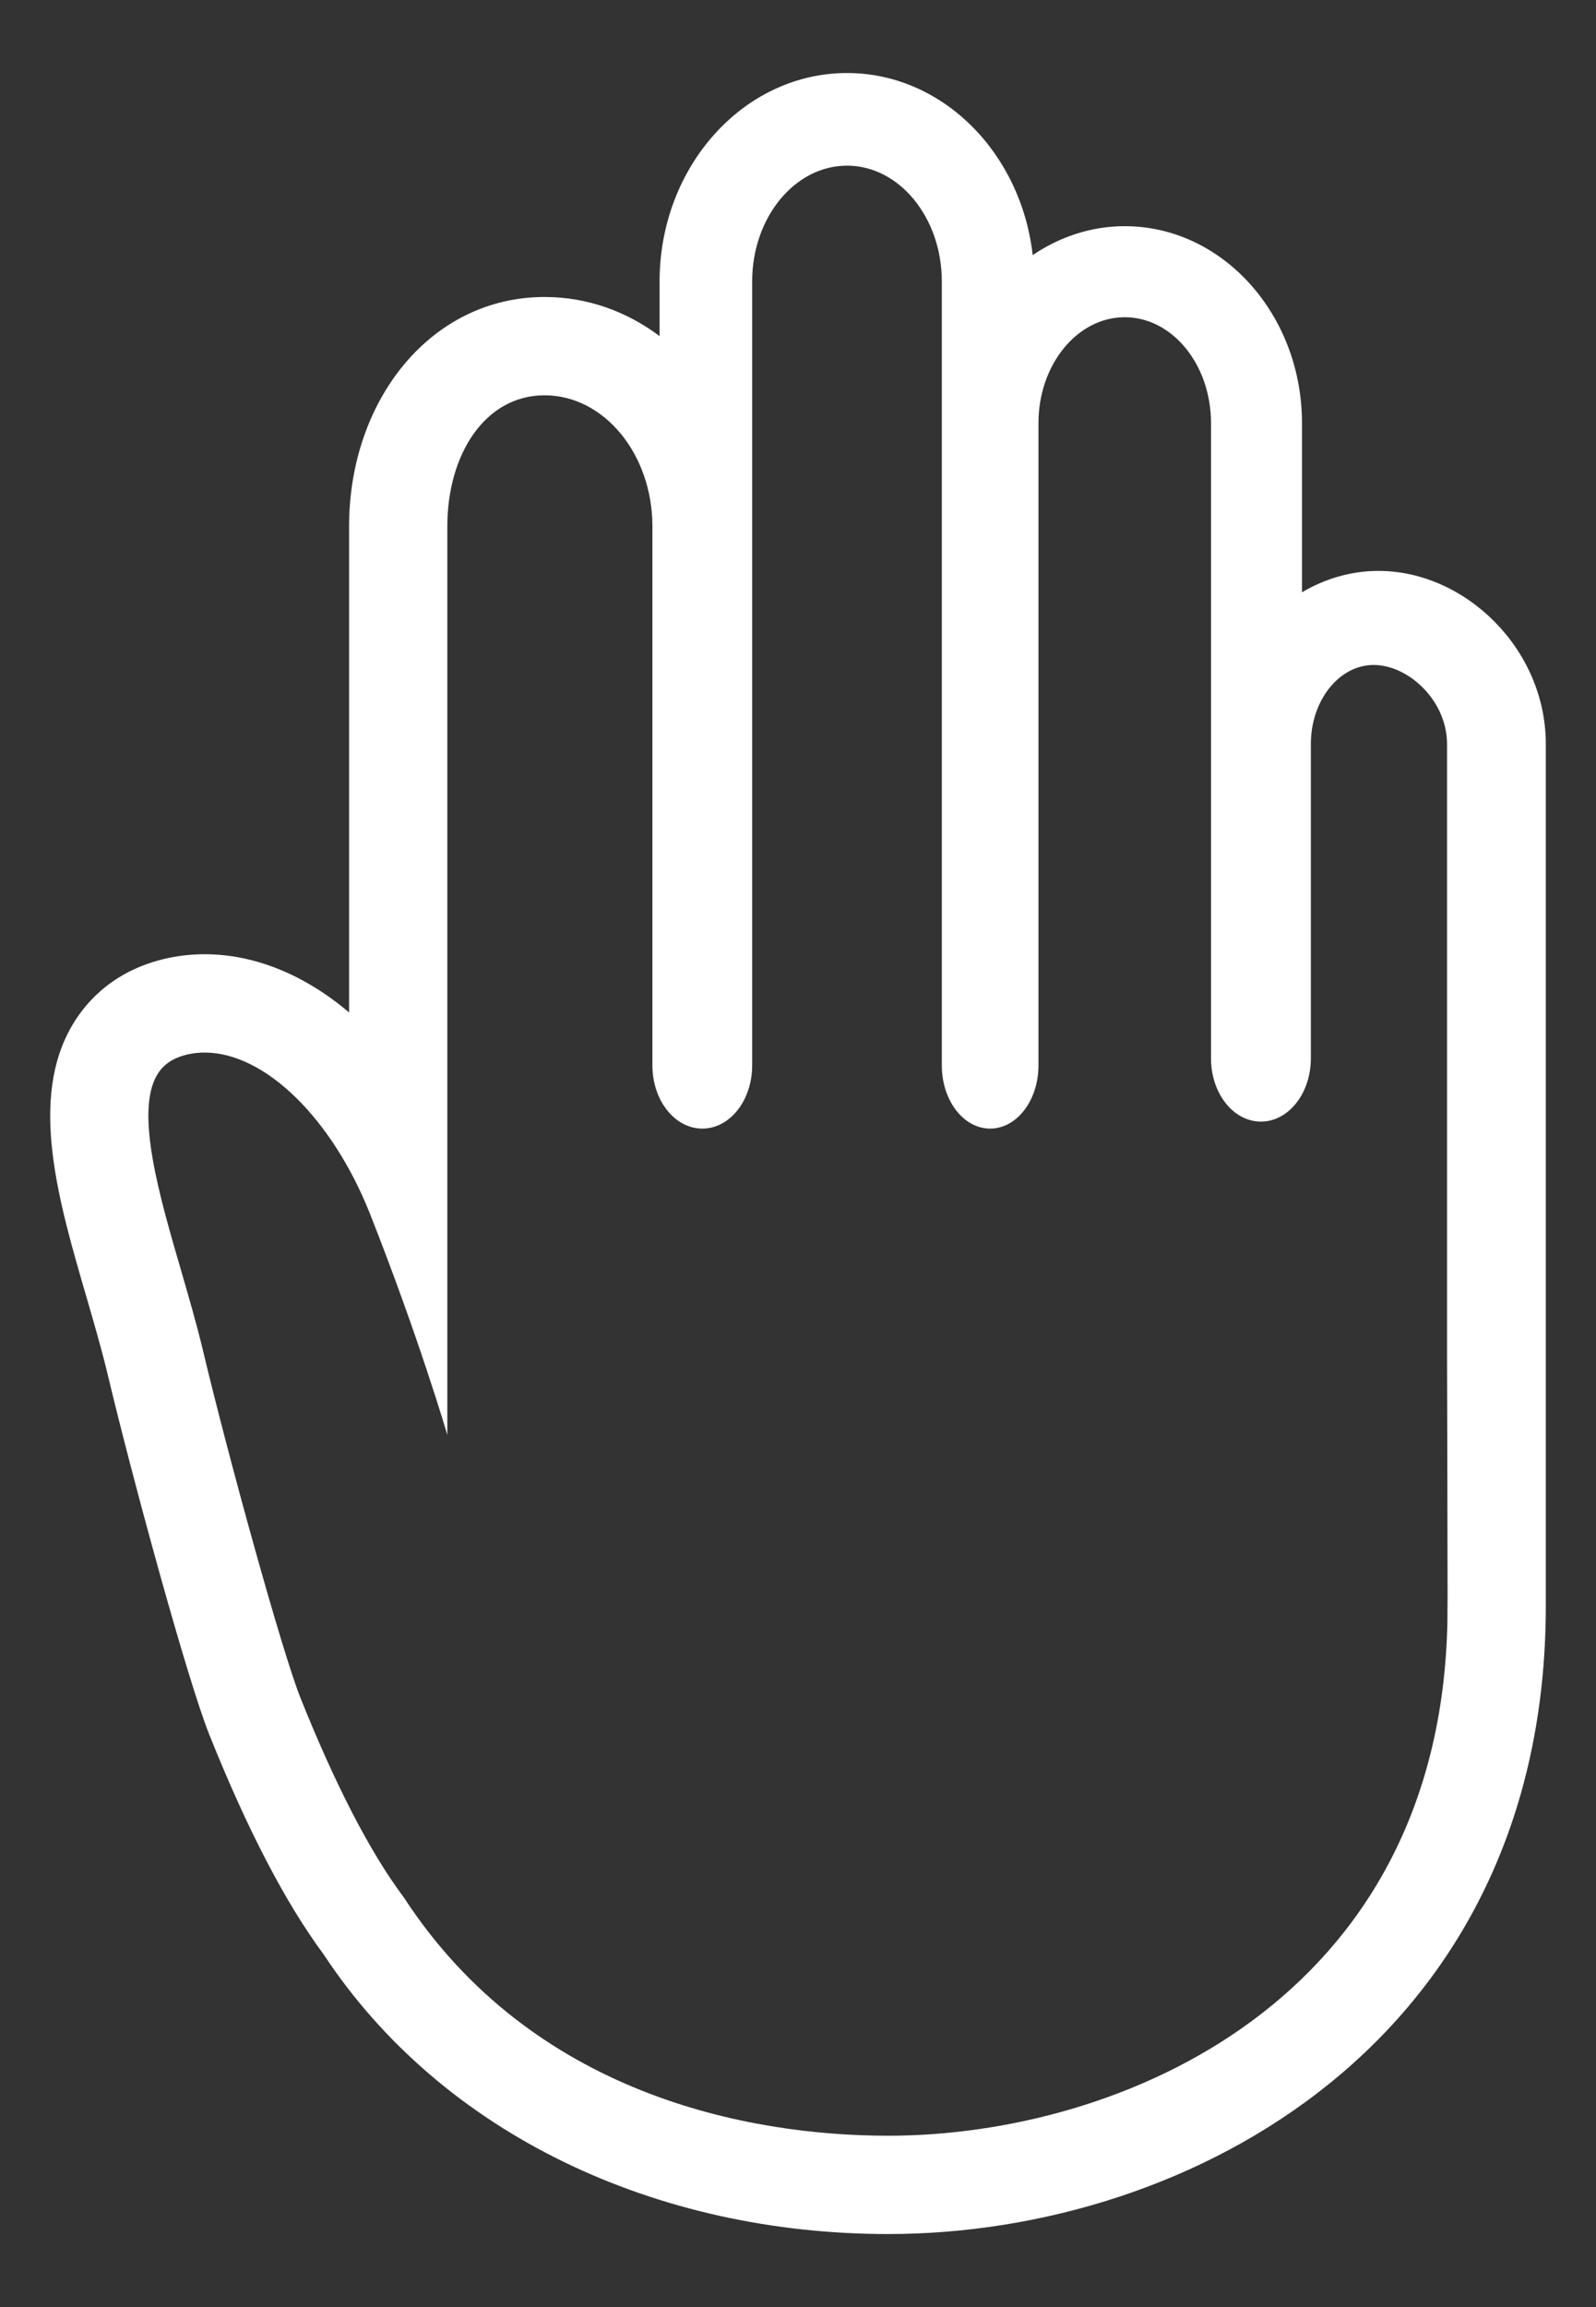 <?xml version="1.0" encoding="UTF-8" standalone="no"?>
<svg width="18px" height="26px" viewBox="0 0 18 26" version="1.1" xmlns="http://www.w3.org/2000/svg" xmlns:xlink="http://www.w3.org/1999/xlink" xmlns:sketch="http://www.bohemiancoding.com/sketch/ns">
    <rect x="0" y="0" width="18" height="26" fill="#333333" stroke="none"/>
    <!-- Generator: Sketch 3.5.1 (25234) - http://www.bohemiancoding.com/sketch -->
    <title>hand_icon_on</title>
    <desc>Created with Sketch.</desc>
    <defs></defs>
    <g id="Page-1" stroke="none" stroke-width="1" fill="none" fill-rule="evenodd" sketch:type="MSPage">
        <g id="Full-Screen-Page_Doc" sketch:type="MSArtboardGroup" transform="translate(-296, -730)" fill="#FFFFFF">
            <g id="doc1" sketch:type="MSLayerGroup">
                <g id="hand_icon_on" transform="translate(285, 723)" sketch:type="MSShapeGroup">
                    <path d="M27.324,25.28 C27.238,29.548 23.635,31.069 21.017,31.069 C19.434,31.069 17.007,30.604 15.561,28.393 L15.554,28.383 C15.177,27.88 14.785,27.124 14.39,26.138 C14.183,25.623 13.575,23.421 13.288,22.215 C13.219,21.926 13.129,21.617 13.042,21.317 C12.798,20.48 12.521,19.532 12.773,19.112 C12.844,18.992 12.961,18.916 13.13,18.88 C13.187,18.868 13.247,18.862 13.308,18.862 C13.993,18.862 14.75,19.613 15.173,20.68 C15.726,22.078 16.045,23.171 16.045,23.171 L16.045,12.933 C16.045,12.118 16.472,11.455 17.142,11.455 C17.813,11.455 18.358,12.118 18.358,12.933 L18.358,19.007 C18.358,19.401 18.61,19.719 18.921,19.719 C19.232,19.719 19.483,19.401 19.483,19.007 L19.483,10.172 C19.483,9.452 19.963,8.867 20.553,8.867 C21.142,8.867 21.622,9.452 21.622,10.172 L21.622,19.007 C21.622,19.401 21.866,19.719 22.167,19.719 C22.468,19.719 22.712,19.401 22.712,19.007 L22.712,11.768 C22.712,11.11 23.149,10.575 23.685,10.575 C24.222,10.575 24.658,11.11 24.658,11.768 L24.658,18.928 C24.658,19.322 24.91,19.64 25.221,19.64 C25.532,19.64 25.784,19.322 25.784,18.928 L25.784,15.386 C25.784,14.894 26.102,14.494 26.493,14.494 C26.883,14.494 27.32,14.894 27.32,15.386 L27.32,22.235 C27.321,22.235 27.326,24.987 27.326,24.987 C27.326,25.015 27.324,25.28 27.324,25.28 M26.547,13.434 C26.239,13.434 25.944,13.521 25.684,13.675 L25.684,11.768 C25.684,10.545 24.787,9.549 23.685,9.549 C23.305,9.549 22.95,9.67 22.647,9.875 C22.516,8.72 21.628,7.823 20.553,7.823 C19.387,7.823 18.439,8.877 18.439,10.172 L18.439,10.788 C18.068,10.509 17.622,10.347 17.142,10.347 C15.861,10.347 14.937,11.507 14.937,12.933 L14.937,18.41 C14.441,17.99 13.878,17.754 13.308,17.754 C13.17,17.754 13.033,17.768 12.9,17.796 C12.302,17.923 11.983,18.273 11.821,18.544 C11.322,19.378 11.655,20.522 11.978,21.627 C12.065,21.927 12.147,22.21 12.21,22.471 C12.488,23.642 13.114,25.935 13.361,26.55 C13.786,27.612 14.219,28.444 14.649,29.024 C15.99,31.057 18.404,32.177 21.017,32.177 C24.434,32.177 28.434,29.987 28.434,25.095 L28.434,25.023 L28.434,24.987 L28.434,22.235 L28.434,21.277 L28.434,15.386 C28.434,14.31 27.522,13.434 26.547,13.434" id="Fill-4"></path>
                </g>
            </g>
        </g>
    </g>
</svg>